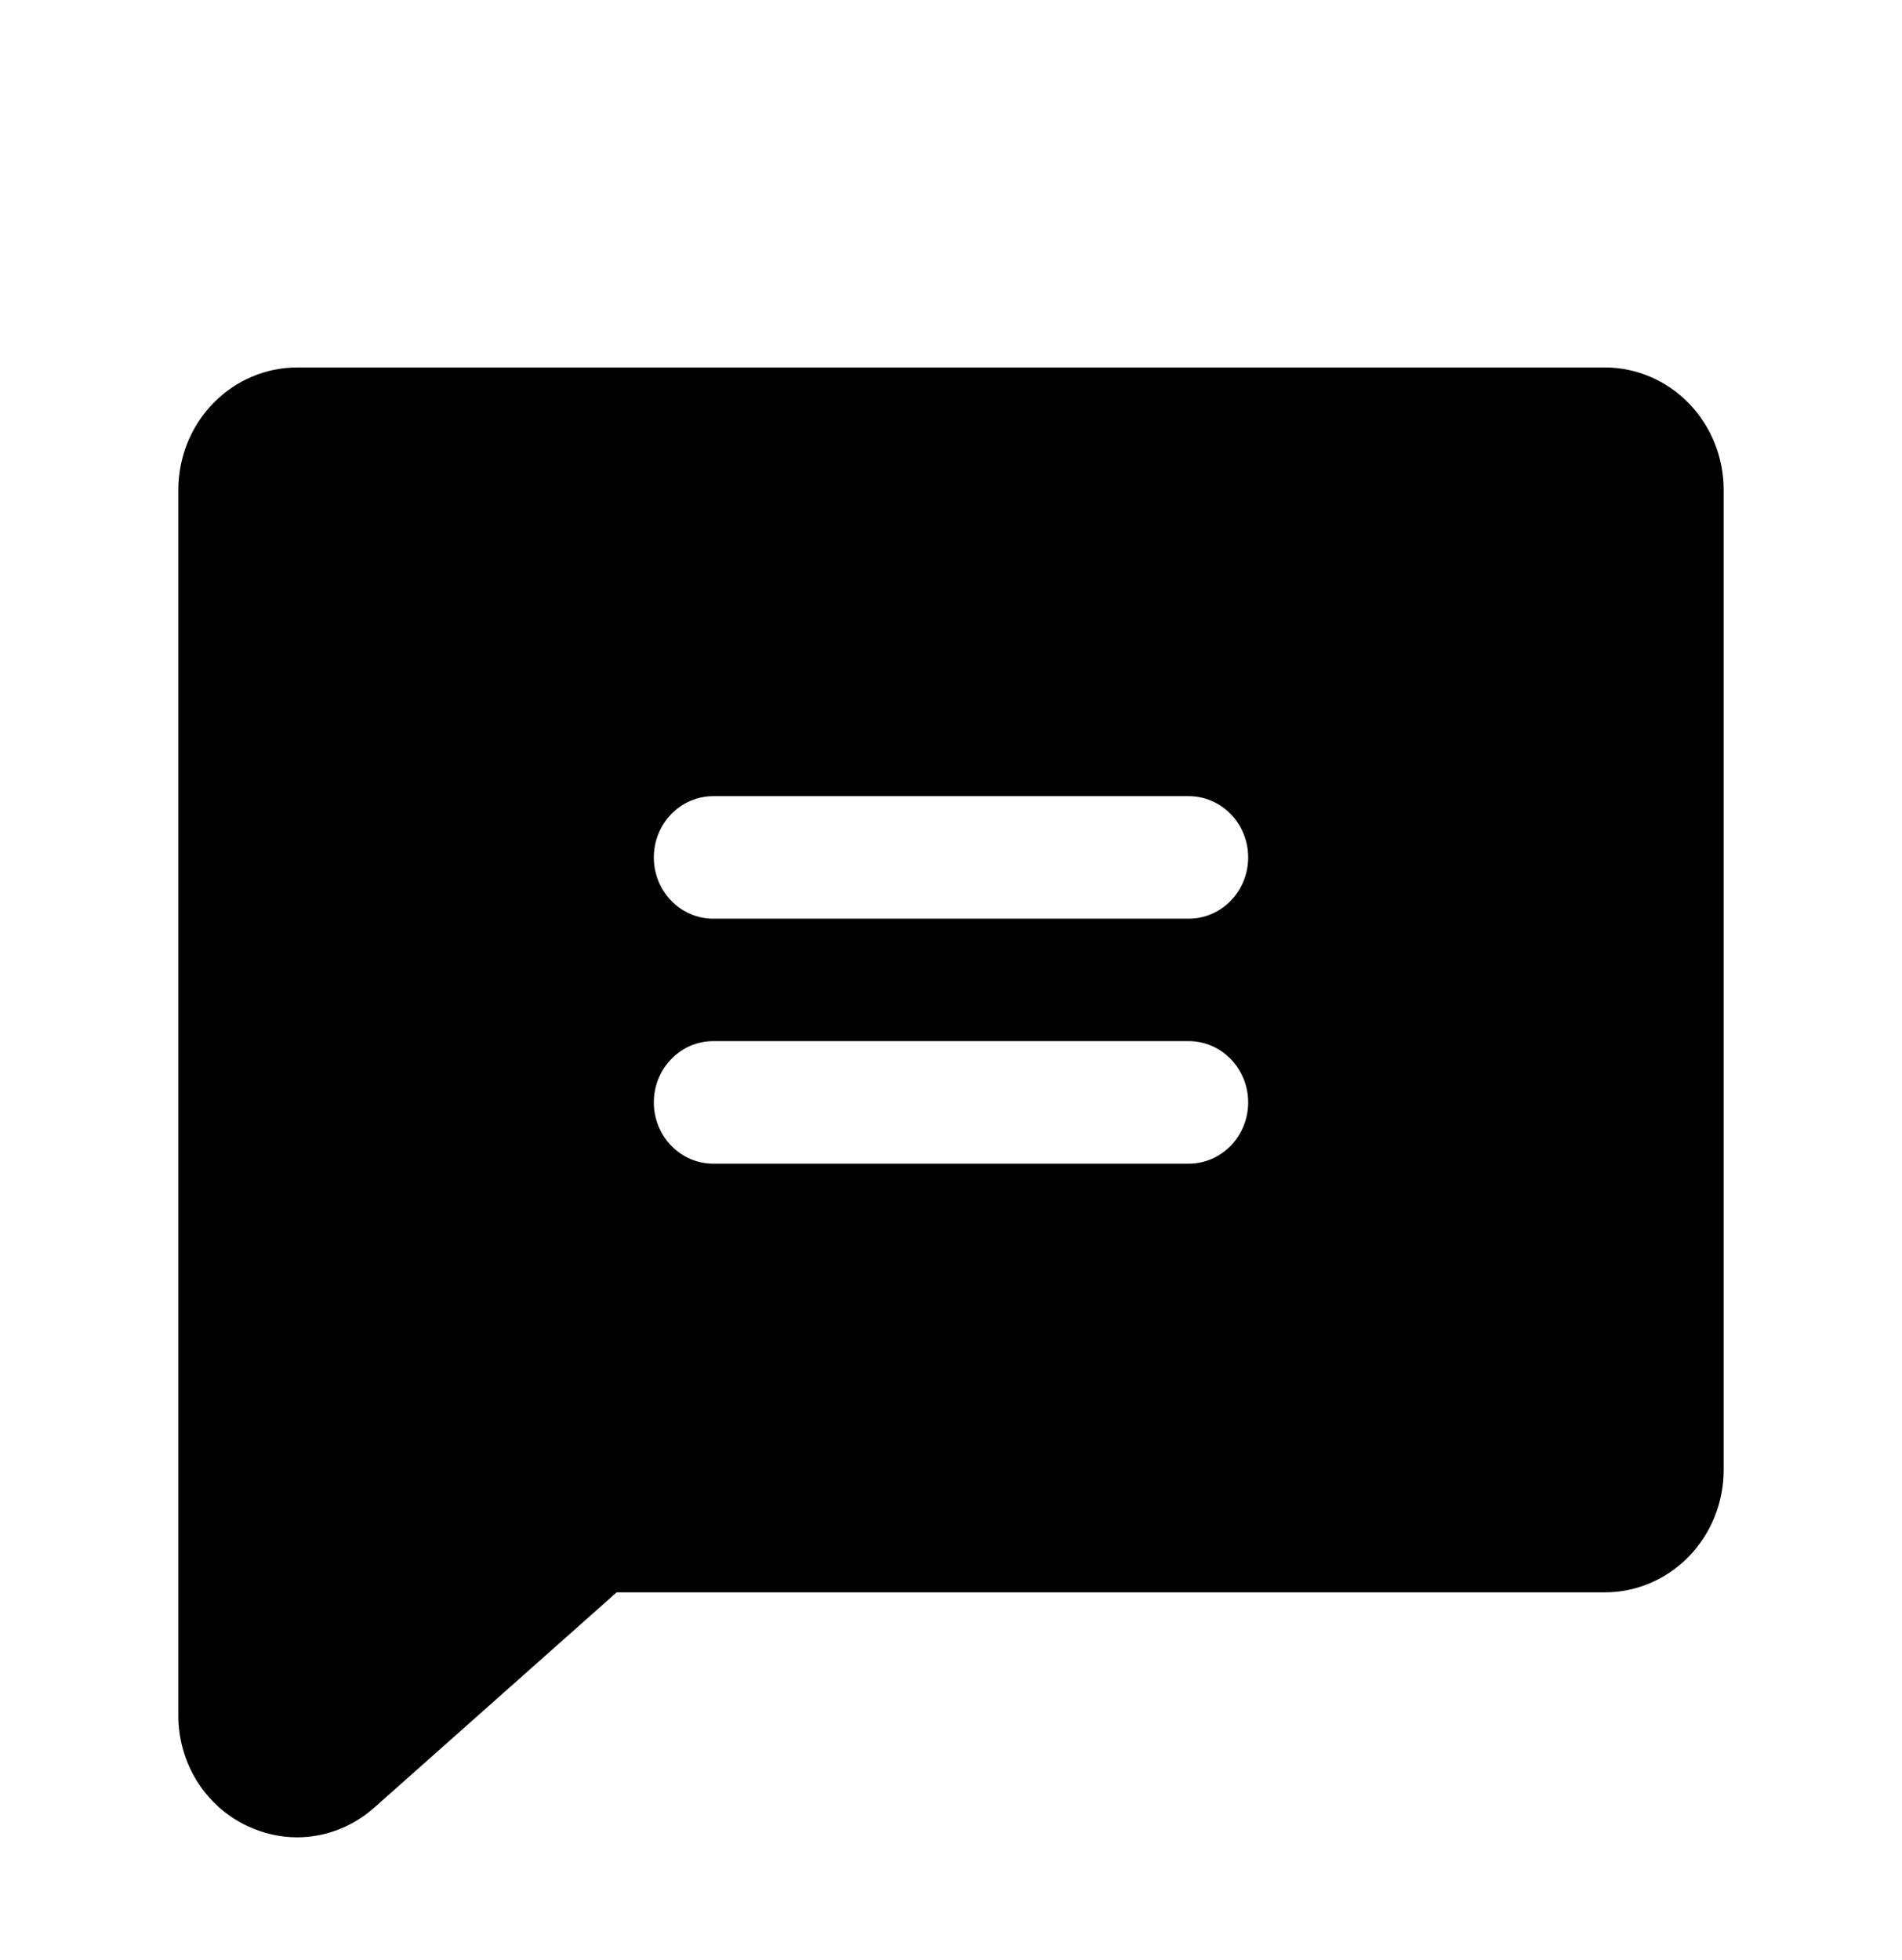 <svg width="33" height="34" viewBox="0 0 33 34" fill="none" xmlns="http://www.w3.org/2000/svg">
<path d="M27.844 6.375H5.156C4.609 6.375 4.085 6.599 3.698 6.997C3.311 7.396 3.094 7.936 3.094 8.5V29.75C3.091 30.155 3.203 30.552 3.414 30.894C3.626 31.236 3.929 31.507 4.286 31.676C4.559 31.806 4.856 31.875 5.156 31.875C5.64 31.874 6.109 31.696 6.478 31.373L6.489 31.364L10.699 27.625H27.844C28.391 27.625 28.915 27.401 29.302 27.003C29.689 26.604 29.906 26.064 29.906 25.5V8.5C29.906 7.936 29.689 7.396 29.302 6.997C28.915 6.599 28.391 6.375 27.844 6.375ZM20.625 20.188H12.375C12.101 20.188 11.839 20.076 11.646 19.876C11.452 19.677 11.344 19.407 11.344 19.125C11.344 18.843 11.452 18.573 11.646 18.374C11.839 18.174 12.101 18.062 12.375 18.062H20.625C20.898 18.062 21.161 18.174 21.354 18.374C21.548 18.573 21.656 18.843 21.656 19.125C21.656 19.407 21.548 19.677 21.354 19.876C21.161 20.076 20.898 20.188 20.625 20.188ZM20.625 15.938H12.375C12.101 15.938 11.839 15.826 11.646 15.626C11.452 15.427 11.344 15.157 11.344 14.875C11.344 14.593 11.452 14.323 11.646 14.124C11.839 13.924 12.101 13.812 12.375 13.812H20.625C20.898 13.812 21.161 13.924 21.354 14.124C21.548 14.323 21.656 14.593 21.656 14.875C21.656 15.157 21.548 15.427 21.354 15.626C21.161 15.826 20.898 15.938 20.625 15.938Z" fill="black"/>
</svg>
